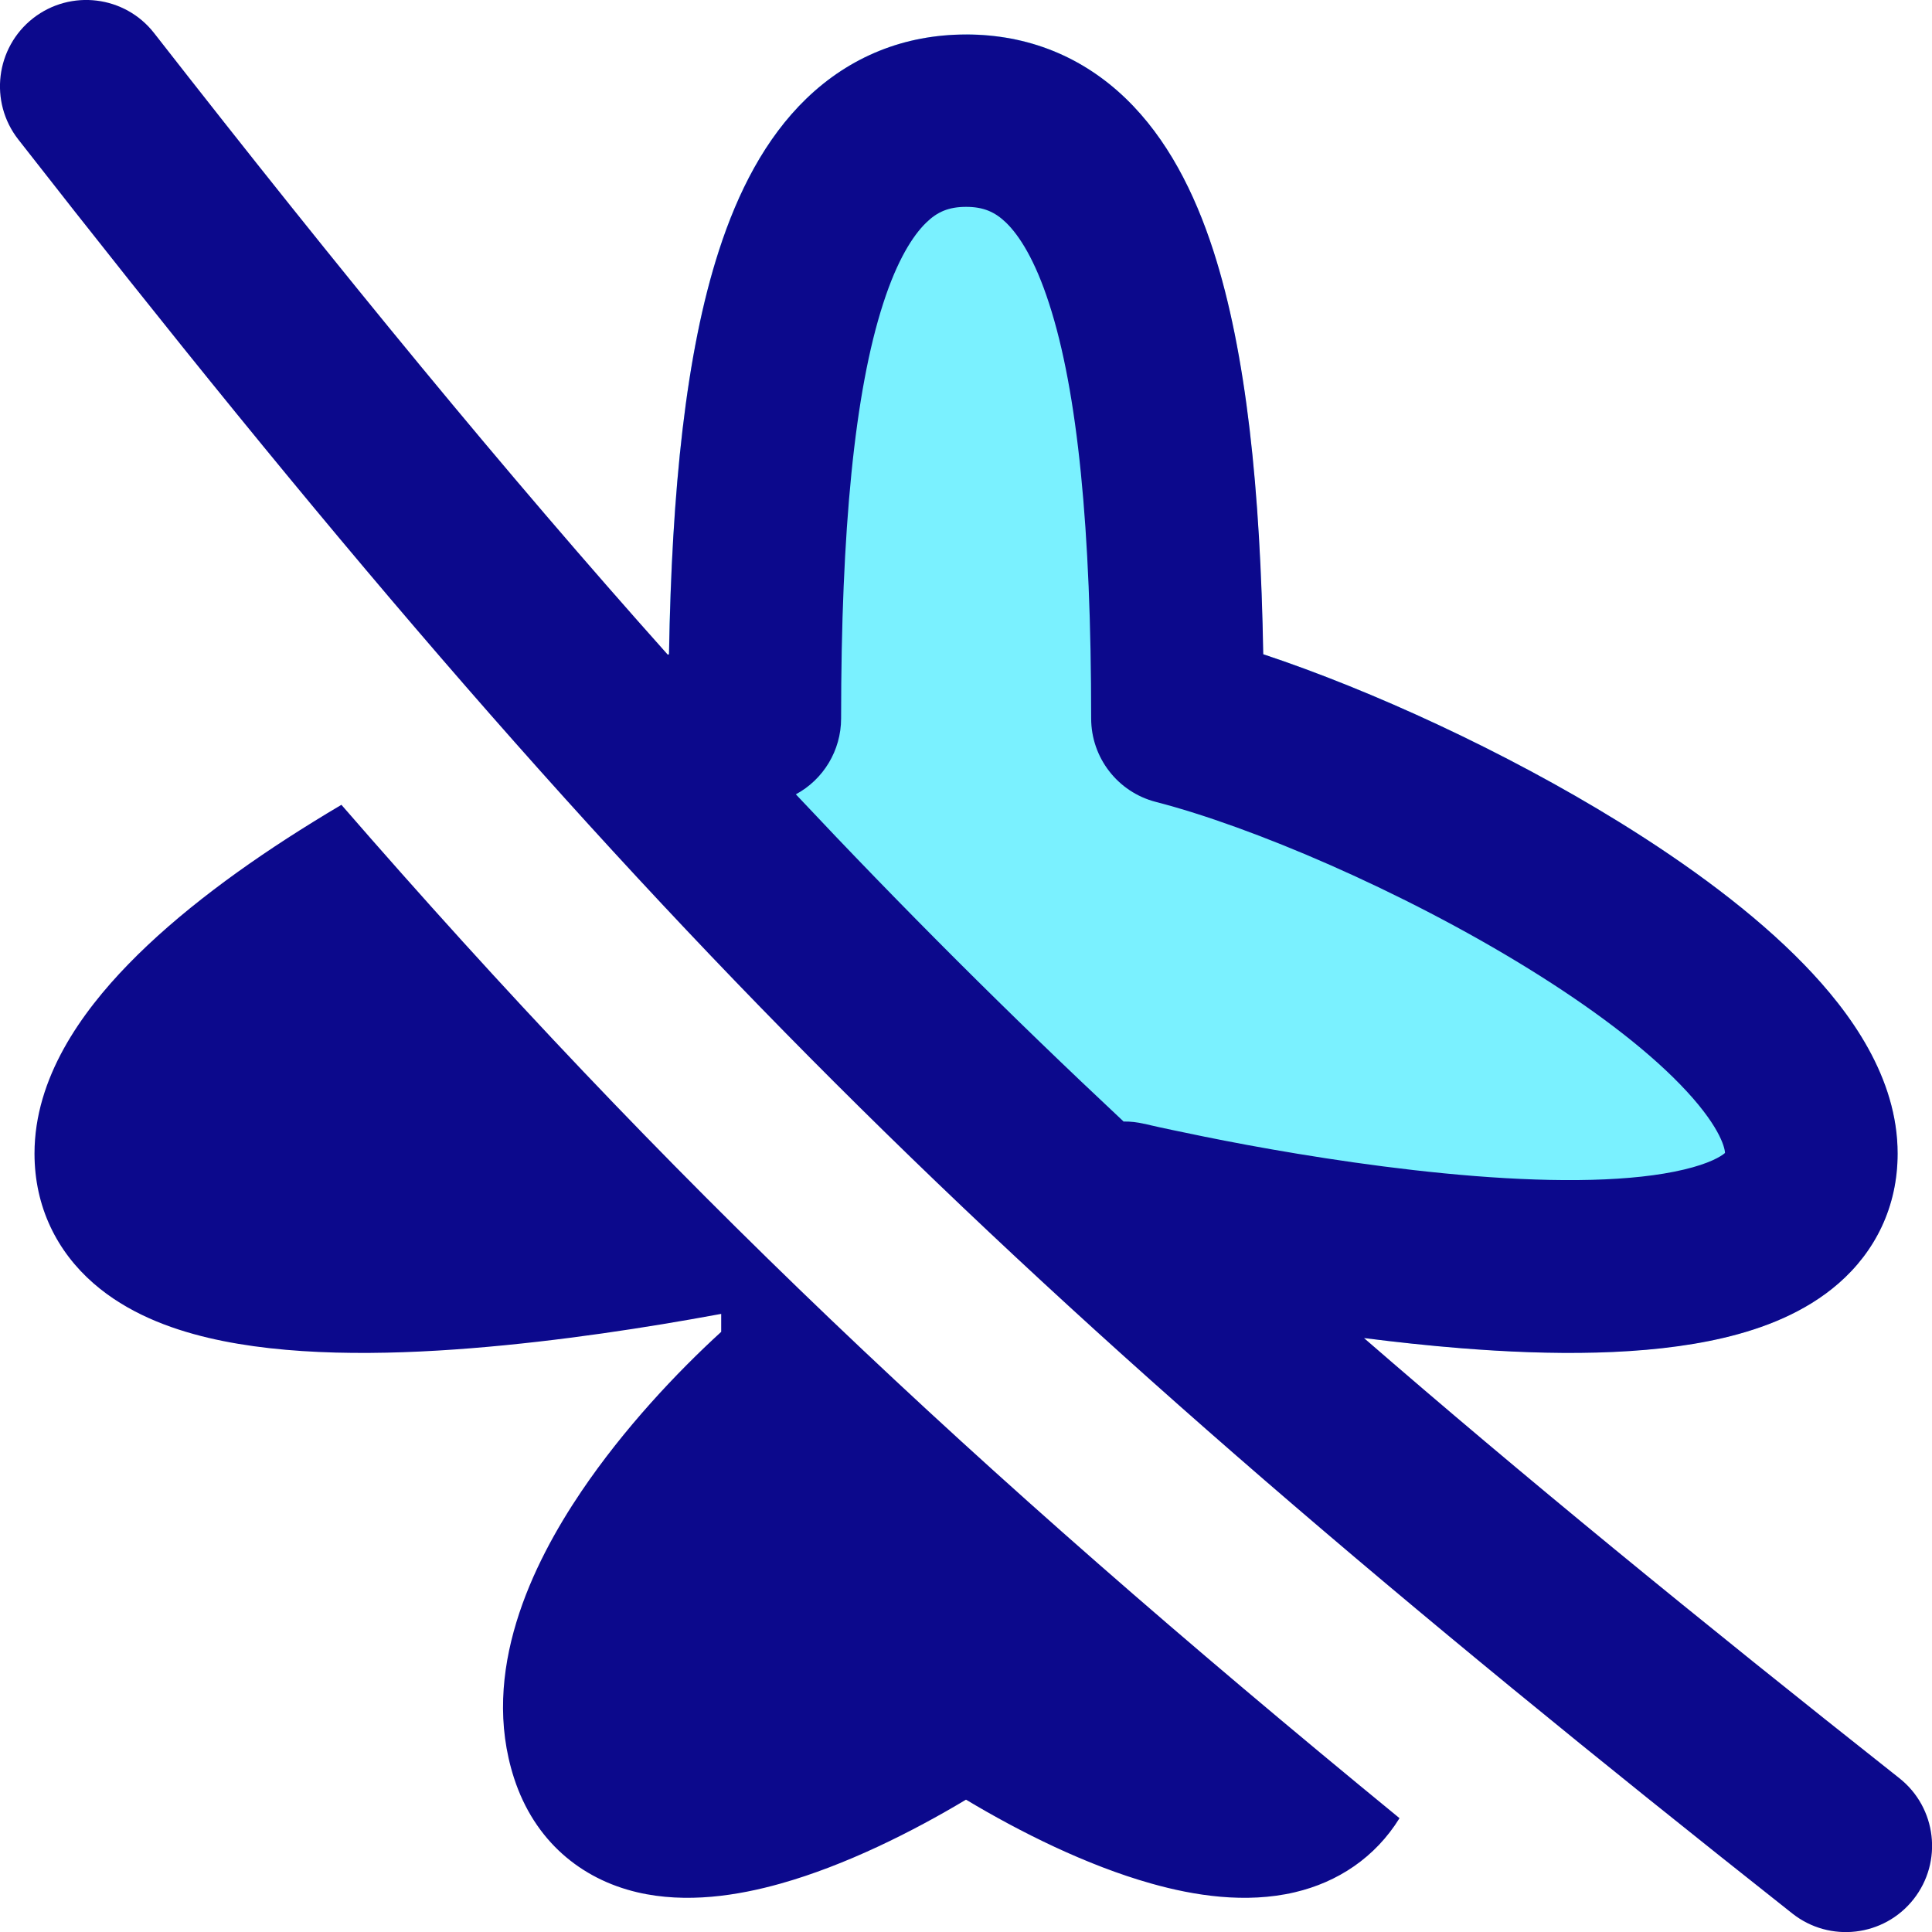 <svg xmlns="http://www.w3.org/2000/svg" fill="none" viewBox="0 0 14 14" id="Airplane-Disabled--Streamline-Flex">
  <desc>
    Airplane Disabled Streamline Icon: https://streamlinehq.com
  </desc>
  <g id="airplane-disabled--server-plane-airplane-disabled-off-wireless-mode-internet-network">
    <path id="Subtract" fill="#7af1ff" fill-rule="evenodd" d="M7 0.25c-0.448 0 -0.843 0.161 -1.158 0.465 -0.298 0.288 -0.496 0.677 -0.633 1.1 -0.24 0.742 -0.342 1.742 -0.362 2.926 -0.202 0.067 -0.417 0.147 -0.638 0.236C5.681 6.637 7.107 8.065 8.774 9.552v-0.032l0.039 0.007c0.478 0.088 1.123 0.191 1.775 0.242 0.638 0.05 1.34 0.058 1.904 -0.076 0.283 -0.067 0.587 -0.182 0.83 -0.394 0.265 -0.231 0.428 -0.553 0.428 -0.941 0 -0.549 -0.34 -1.022 -0.679 -1.371 -0.361 -0.371 -0.839 -0.722 -1.34 -1.032 -0.827 -0.511 -1.795 -0.955 -2.578 -1.215 -0.02 -1.183 -0.121 -2.184 -0.362 -2.926 -0.137 -0.423 -0.334 -0.811 -0.633 -1.1 -0.315 -0.304 -0.71 -0.465 -1.158 -0.465Z" clip-rule="evenodd" stroke-width="1"></path>
    <path id="Union" fill="#0c098c" fill-rule="evenodd" d="M0.132 1.01C-0.08 0.738 -0.032 0.345 0.24 0.132c0.272 -0.212 0.665 -0.164 0.877 0.108C2.479 1.985 3.67 3.435 4.839 4.744c0.003 -0.001 0.006 -0.002 0.009 -0.003 0.02 -1.183 0.121 -2.184 0.362 -2.926 0.137 -0.423 0.334 -0.811 0.633 -1.1 0.315 -0.304 0.71 -0.465 1.158 -0.465 0.448 0 0.843 0.161 1.158 0.465 0.298 0.288 0.496 0.677 0.633 1.1 0.24 0.742 0.342 1.742 0.362 2.926 0.783 0.26 1.751 0.704 2.578 1.215 0.502 0.31 0.98 0.661 1.34 1.032 0.339 0.349 0.679 0.822 0.679 1.371 0 0.387 -0.163 0.71 -0.428 0.941 -0.243 0.212 -0.547 0.327 -0.83 0.394 -0.565 0.134 -1.267 0.127 -1.904 0.076 -0.238 -0.019 -0.476 -0.045 -0.705 -0.074 1.142 0.991 2.408 2.026 3.879 3.189 0.271 0.214 0.317 0.607 0.103 0.878 -0.214 0.271 -0.607 0.317 -0.878 0.103C7.221 9.307 4.544 6.661 0.132 1.01ZM8.14 8.127c0.051 -0.001 0.102 0.005 0.153 0.017l0 0 0 0 0.002 0 0.009 0.002 0.038 0.009c0.034 0.008 0.085 0.019 0.151 0.033 0.131 0.028 0.32 0.067 0.546 0.109 0.455 0.084 1.054 0.178 1.647 0.225 0.607 0.048 1.149 0.041 1.517 -0.047 0.182 -0.043 0.267 -0.094 0.297 -0.12 -0.001 -0.044 -0.046 -0.21 -0.326 -0.498 -0.261 -0.269 -0.645 -0.558 -1.1 -0.839 -0.913 -0.564 -2.004 -1.028 -2.698 -1.207 -0.276 -0.071 -0.469 -0.32 -0.469 -0.605 0 -1.369 -0.097 -2.368 -0.305 -3.007 -0.102 -0.316 -0.216 -0.493 -0.312 -0.586 -0.08 -0.077 -0.163 -0.114 -0.289 -0.114s-0.209 0.036 -0.289 0.114c-0.096 0.093 -0.21 0.27 -0.312 0.586 -0.207 0.639 -0.305 1.638 -0.305 3.007 0 0.233 -0.129 0.443 -0.328 0.55 0.77 0.82 1.547 1.596 2.374 2.37Zm2 5.047c-3.127 -2.562 -5.308 -4.627 -7.666 -7.342 -0.069 0.041 -0.138 0.082 -0.205 0.124 -0.502 0.31 -0.98 0.661 -1.34 1.032 -0.339 0.349 -0.679 0.822 -0.679 1.371 0 0.387 0.163 0.71 0.428 0.941 0.243 0.212 0.547 0.327 0.83 0.394 0.565 0.134 1.267 0.127 1.904 0.076 0.652 -0.052 1.297 -0.154 1.775 -0.242l0.039 -0.007v0.13c-0.322 0.294 -0.706 0.702 -1.013 1.156 -0.357 0.528 -0.737 1.309 -0.488 2.078 0.148 0.455 0.485 0.731 0.892 0.827 0.357 0.084 0.731 0.024 1.04 -0.063 0.47 -0.132 0.956 -0.376 1.343 -0.608 0.387 0.232 0.873 0.476 1.343 0.608 0.308 0.087 0.683 0.147 1.04 0.063 0.311 -0.073 0.582 -0.252 0.758 -0.536Z" clip-rule="evenodd" stroke-width="1"></path>
  </g>
</svg>